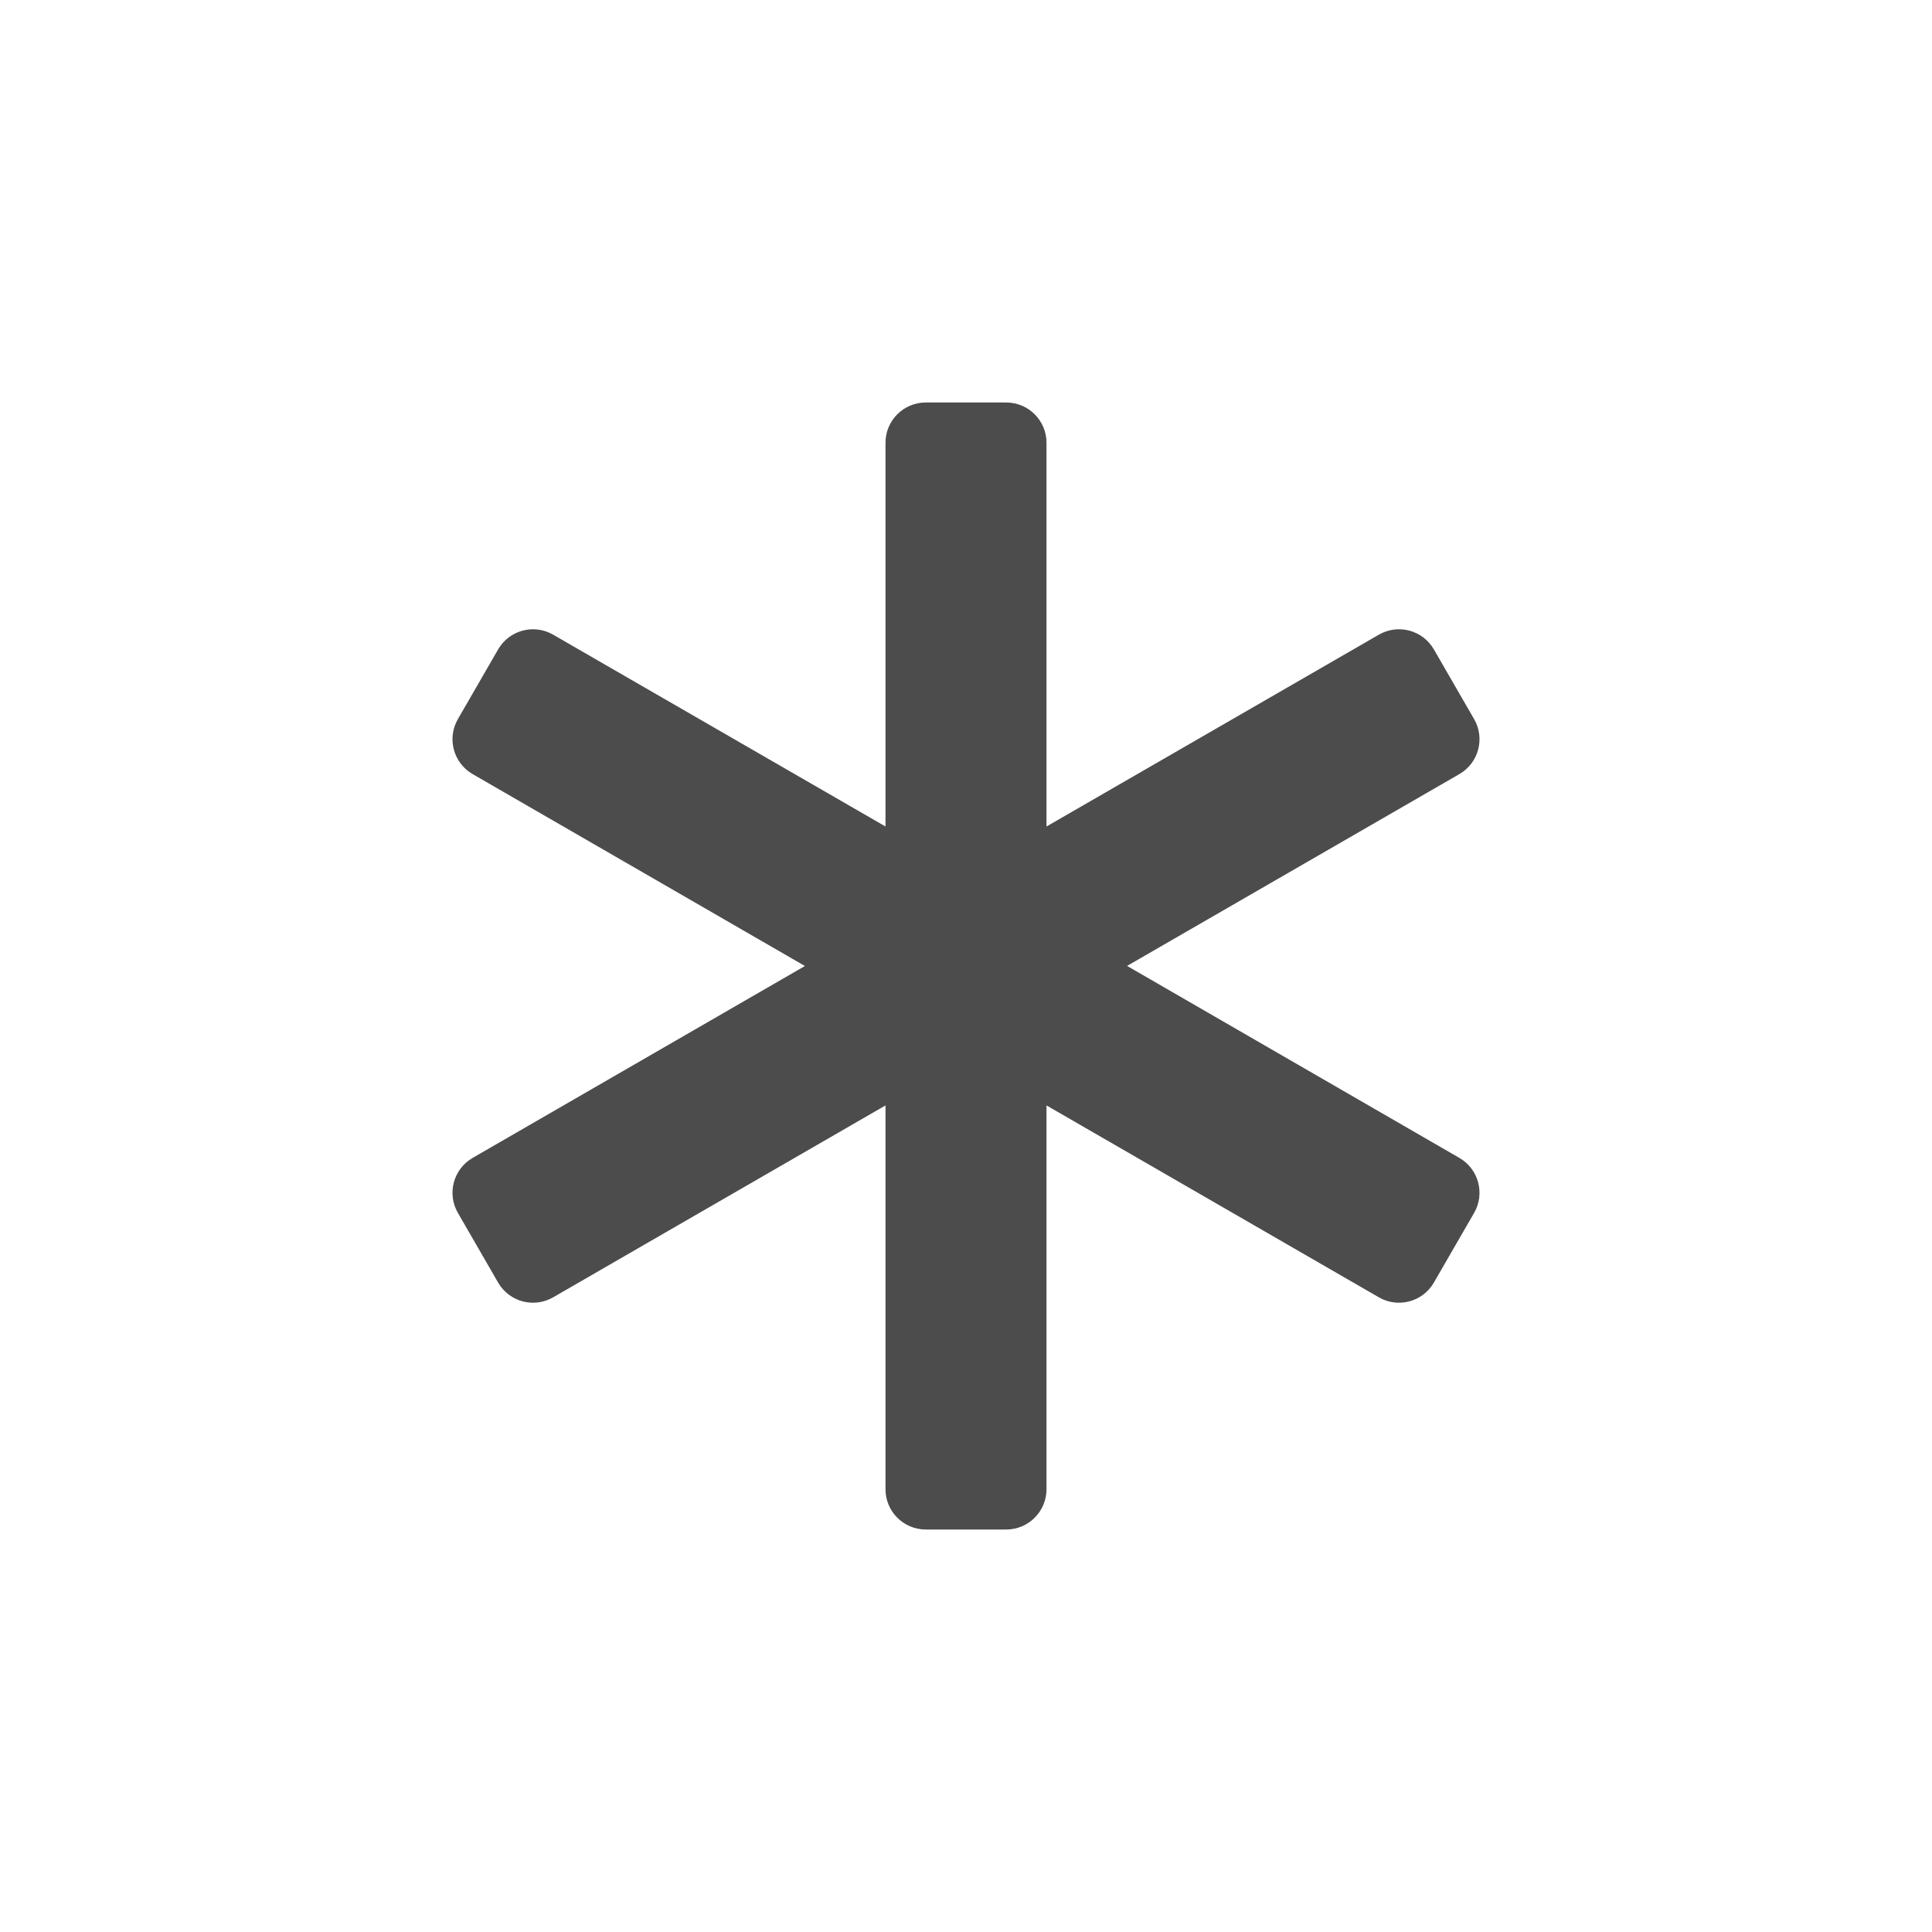 <?xml version="1.0" encoding="UTF-8"?>
<svg width="24px" height="24px" viewBox="0 0 24 24" fill="#4c4c4c" version="1.1" xmlns="http://www.w3.org/2000/svg" xmlns:xlink="http://www.w3.org/1999/xlink">
    <title>3. Icon/Outline/Mandatory</title>
    <g id="3.-Icon/Outline/Mandatory" stroke="none" stroke-width="1"  fill-rule="evenodd" >
        <path d="M12.5,5 C12.776,5 13,5.224 13,5.5 L13,10.267 L17.129,7.884 C17.368,7.746 17.674,7.828 17.812,8.067 L18.312,8.933 C18.45,9.172 18.368,9.478 18.129,9.616 L14.001,11.999 L18.129,14.384 C18.368,14.522 18.45,14.828 18.312,15.067 L17.812,15.933 C17.674,16.172 17.368,16.254 17.129,16.116 L13,13.732 L13,18.5 C13,18.776 12.776,19 12.5,19 L11.5,19 C11.224,19 11,18.776 11,18.5 L11,13.732 L6.871,16.116 C6.632,16.254 6.326,16.172 6.188,15.933 L5.688,15.067 C5.55,14.828 5.632,14.522 5.871,14.384 L9.999,12 L5.871,9.616 C5.632,9.478 5.55,9.172 5.688,8.933 L6.188,8.067 C6.326,7.828 6.632,7.746 6.871,7.884 L11,10.267 L11,5.5 C11,5.224 11.224,5 11.5,5 L12.5,5 Z" id="↳-🎨COLOR" ></path>
    </g>
</svg>